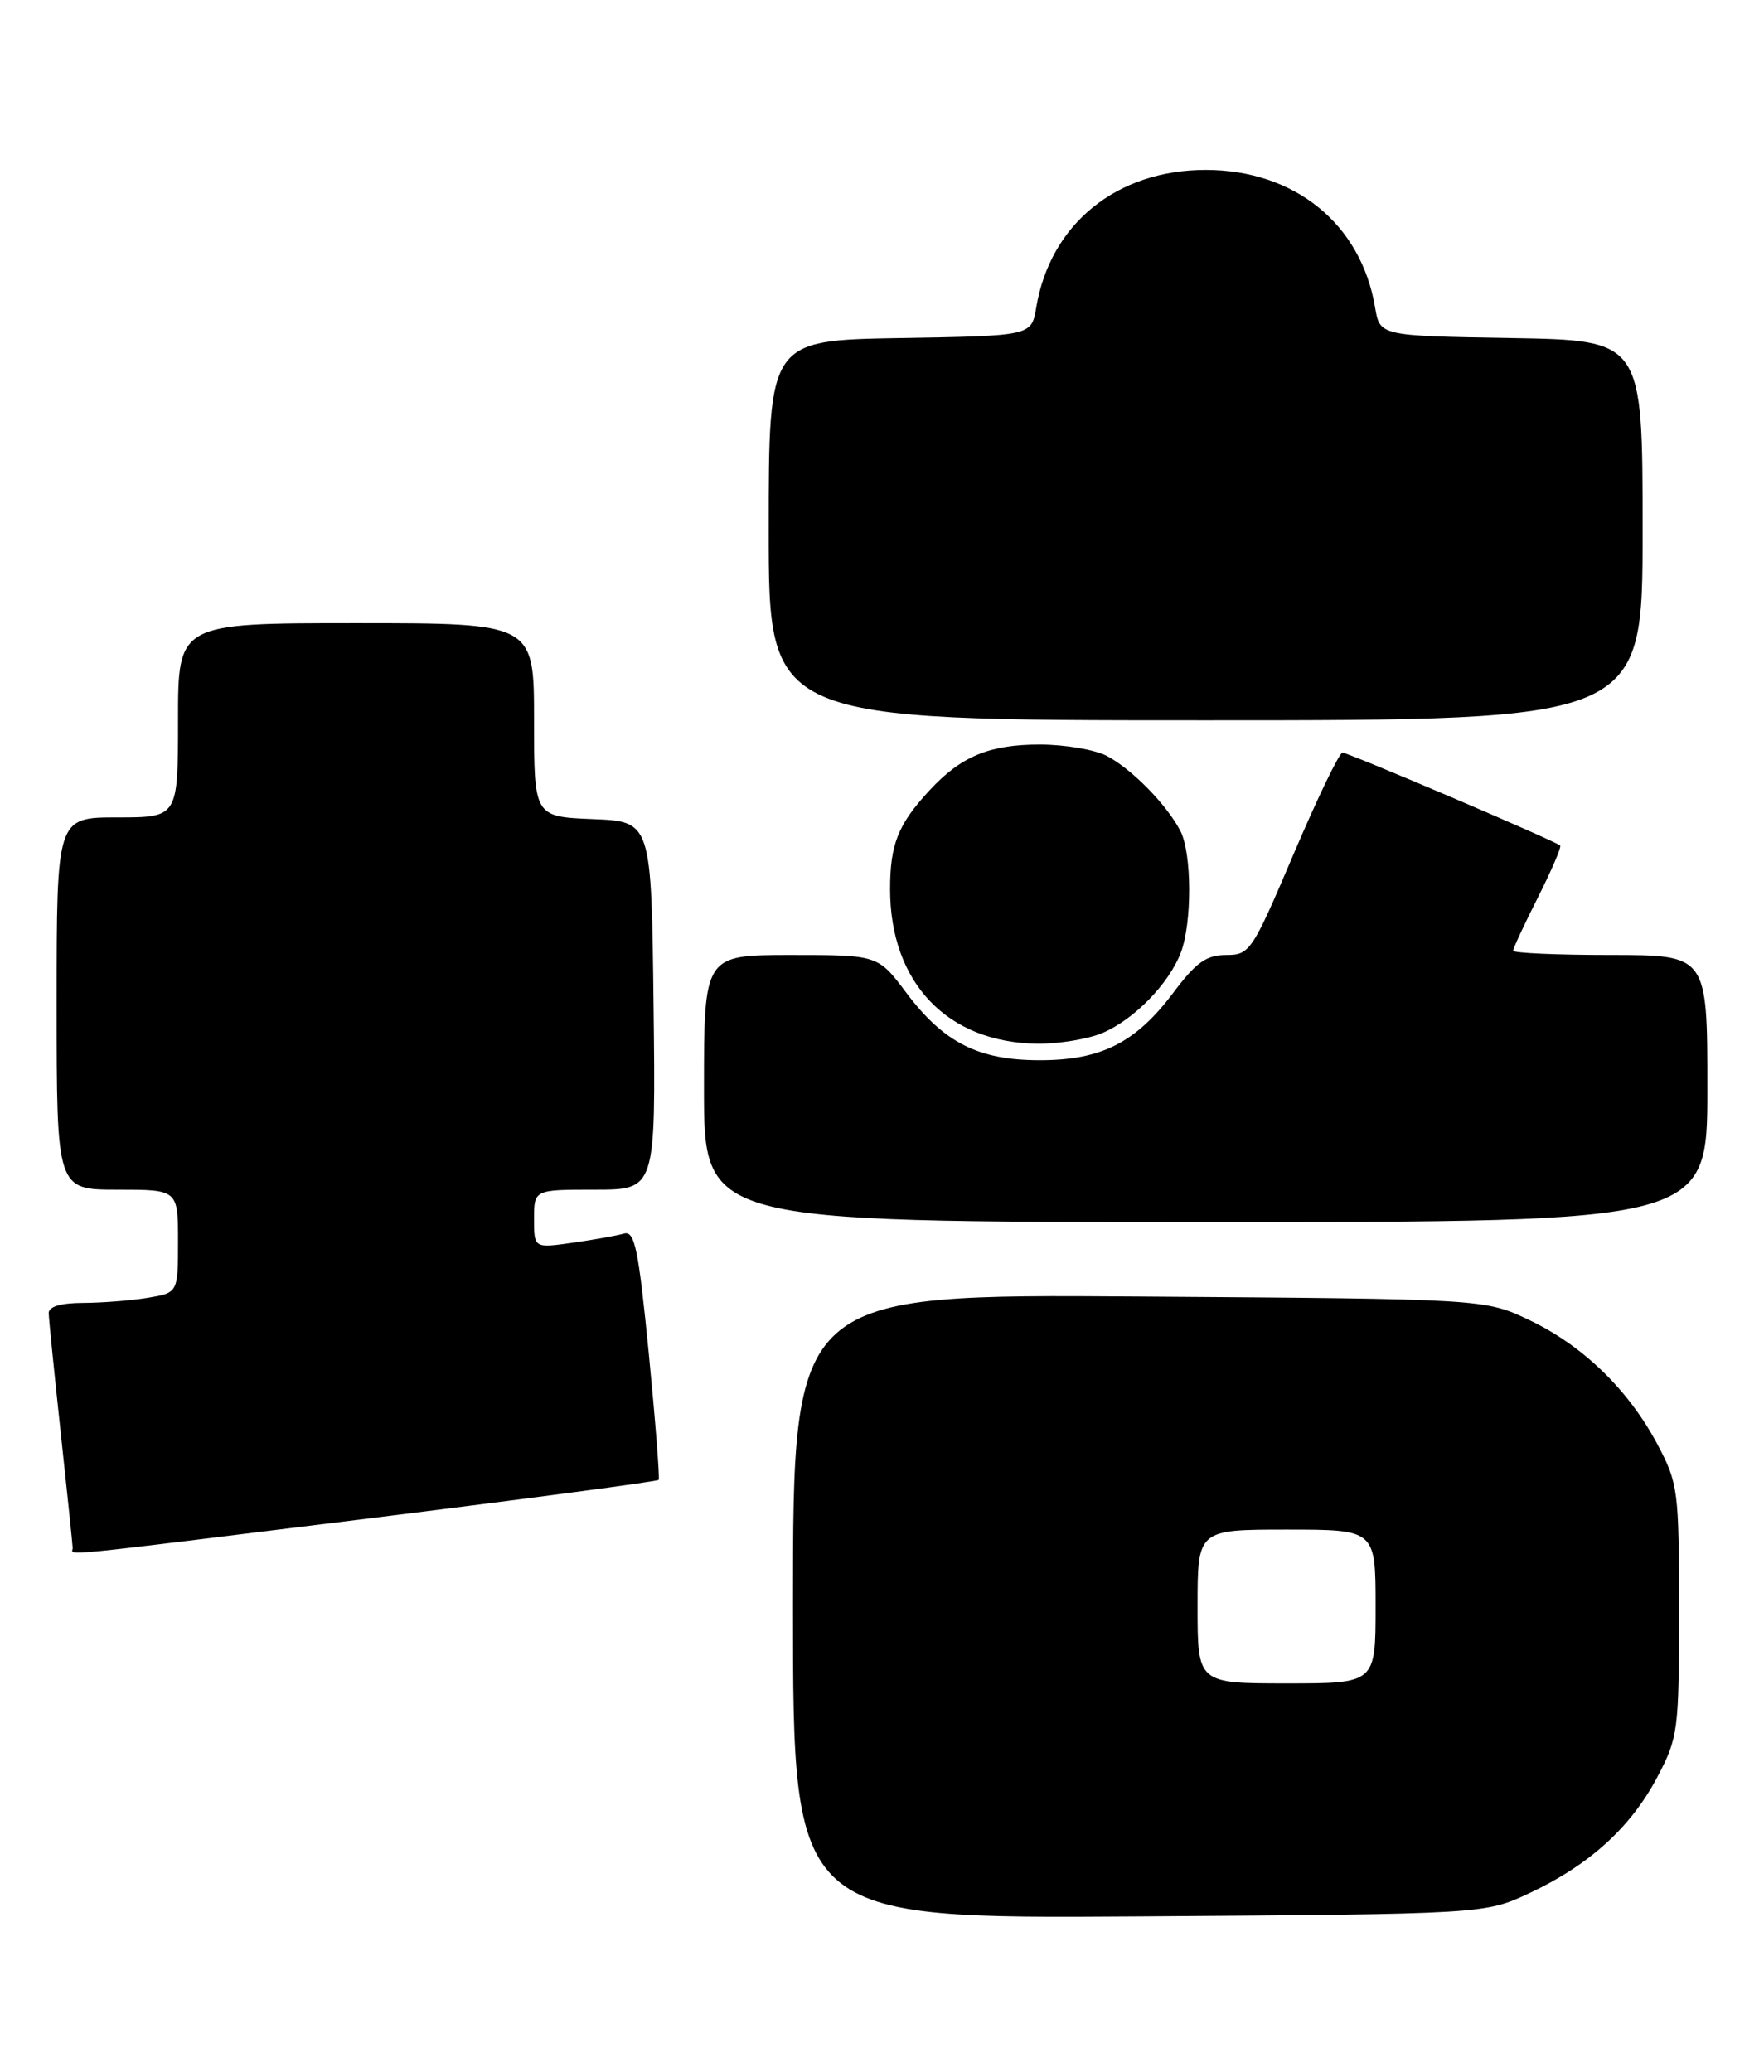 <?xml version="1.0" encoding="UTF-8" standalone="no"?>
<!DOCTYPE svg PUBLIC "-//W3C//DTD SVG 1.1//EN" "http://www.w3.org/Graphics/SVG/1.1/DTD/svg11.dtd" >
<svg xmlns="http://www.w3.org/2000/svg" xmlns:xlink="http://www.w3.org/1999/xlink" version="1.1" viewBox="0 0 218 256">
 <g >
 <path fill="currentColor"
d=" M 189.05 233.90 C 196.41 230.44 201.54 225.79 204.81 219.59 C 207.39 214.70 207.50 213.89 207.50 199.00 C 207.50 184.16 207.39 183.29 204.85 178.50 C 201.27 171.74 195.62 166.26 189.00 163.11 C 183.50 160.50 183.50 160.50 140.75 160.20 C 98.00 159.90 98.00 159.90 98.00 198.49 C 98.00 237.08 98.00 237.08 140.75 236.79 C 183.50 236.50 183.50 236.50 189.05 233.90 Z  M 45.81 187.59 C 65.23 185.18 81.24 183.05 81.40 182.86 C 81.55 182.66 81.00 175.63 80.18 167.23 C 78.89 154.19 78.44 152.03 77.09 152.43 C 76.21 152.68 73.36 153.19 70.75 153.56 C 66.00 154.23 66.00 154.23 66.00 150.61 C 66.00 147.00 66.00 147.00 73.52 147.00 C 81.04 147.00 81.04 147.00 80.77 124.25 C 80.50 101.50 80.50 101.50 73.25 101.21 C 66.00 100.91 66.00 100.91 66.00 88.96 C 66.00 77.00 66.00 77.00 44.00 77.00 C 22.00 77.00 22.00 77.00 22.00 89.00 C 22.00 101.00 22.00 101.00 14.50 101.00 C 7.00 101.00 7.00 101.00 7.00 124.00 C 7.00 147.00 7.00 147.00 14.50 147.00 C 22.00 147.00 22.00 147.00 22.00 153.37 C 22.00 159.74 22.00 159.74 18.25 160.36 C 16.19 160.70 12.59 160.98 10.25 160.99 C 7.51 161.00 6.01 161.44 6.02 162.25 C 6.03 162.94 6.70 169.57 7.50 177.00 C 8.30 184.43 8.97 190.84 8.98 191.25 C 9.01 192.23 5.61 192.56 45.81 187.59 Z  M 211.00 134.50 C 211.00 118.00 211.00 118.00 199.00 118.00 C 192.40 118.00 187.00 117.76 187.00 117.47 C 187.00 117.18 188.38 114.21 190.07 110.87 C 191.75 107.53 192.99 104.65 192.81 104.48 C 192.26 103.93 166.65 93.00 165.91 93.00 C 165.52 93.00 162.81 98.62 159.88 105.50 C 154.74 117.58 154.45 118.00 151.53 118.00 C 149.09 118.00 147.81 118.91 145.00 122.66 C 140.36 128.84 136.09 131.00 128.50 131.00 C 120.91 131.00 116.64 128.84 112.00 122.66 C 108.50 118.00 108.50 118.00 97.75 118.00 C 87.00 118.00 87.00 118.00 87.00 134.50 C 87.00 151.00 87.00 151.00 149.00 151.00 C 211.00 151.00 211.00 151.00 211.00 134.50 Z  M 136.28 127.62 C 140.17 125.96 144.49 121.52 145.94 117.68 C 147.33 113.99 147.30 105.45 145.88 102.68 C 144.22 99.46 139.87 95.02 136.80 93.41 C 135.31 92.63 131.58 92.00 128.50 92.00 C 122.26 92.00 118.77 93.45 114.87 97.66 C 110.98 101.87 110.00 104.32 110.00 109.87 C 110.00 121.45 117.11 128.87 128.28 128.96 C 130.91 128.98 134.51 128.38 136.28 127.62 Z  M 203.00 65.52 C 203.00 42.05 203.00 42.05 186.77 41.77 C 170.53 41.50 170.53 41.50 169.94 38.00 C 168.21 27.67 160.00 21.00 149.00 21.00 C 138.00 21.00 129.79 27.67 128.06 38.00 C 127.47 41.50 127.47 41.50 111.23 41.77 C 95.00 42.05 95.00 42.05 95.00 65.52 C 95.00 89.00 95.00 89.00 149.00 89.00 C 203.00 89.00 203.00 89.00 203.00 65.52 Z  M 148.00 198.50 C 148.00 189.00 148.00 189.00 159.00 189.00 C 170.00 189.00 170.00 189.00 170.00 198.50 C 170.00 208.00 170.00 208.00 159.00 208.00 C 148.00 208.00 148.00 208.00 148.00 198.50 Z "/>
</g>
</svg>